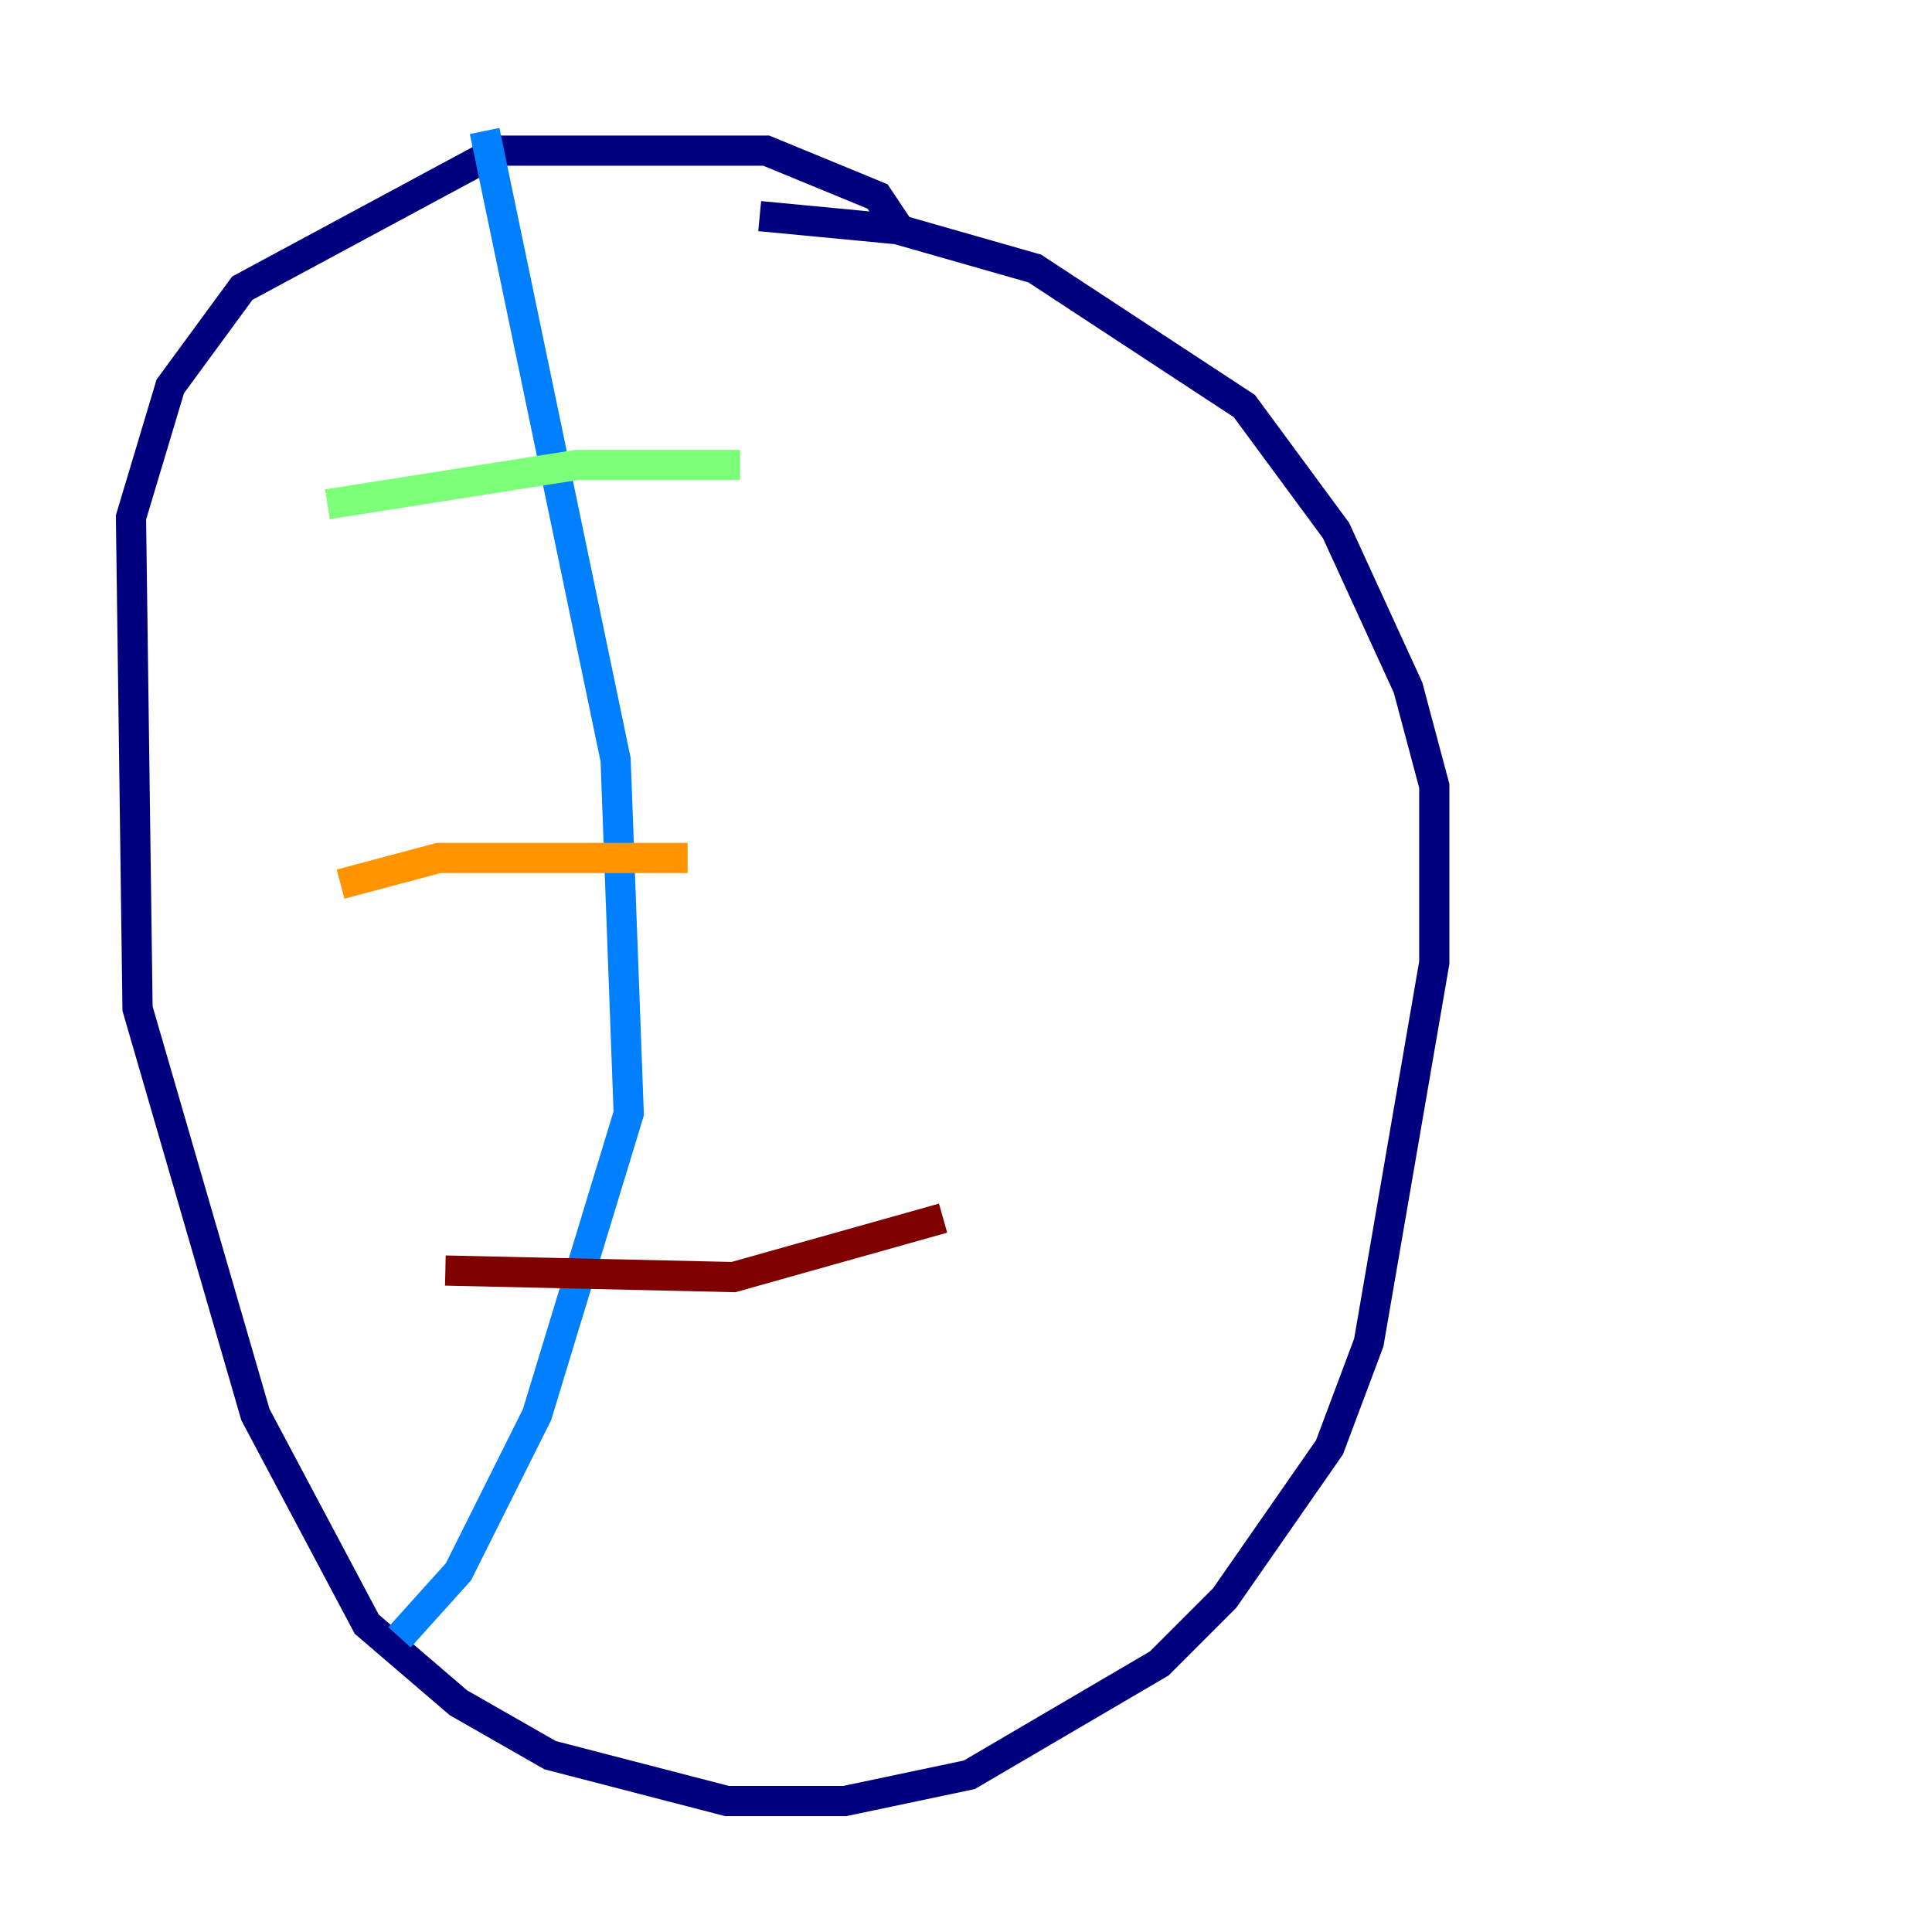 <?xml version="1.0" encoding="utf-8" ?>
<svg baseProfile="tiny" height="128" version="1.2" viewBox="0,0,128,128" width="128" xmlns="http://www.w3.org/2000/svg" xmlns:ev="http://www.w3.org/2001/xml-events" xmlns:xlink="http://www.w3.org/1999/xlink"><defs /><polyline fill="none" points="59.878,15.62 58.142,13.017 50.766,9.98 32.976,9.98 16.054,19.091 11.281,25.6 8.678,34.278 9.112,66.82 16.922,93.722 24.298,107.607 30.373,112.814 36.447,116.285 48.163,119.322 55.973,119.322 64.217,117.586 76.8,110.21 81.139,105.871 88.081,95.891 90.685,88.949 95.024,63.783 95.024,52.068 93.288,45.559 88.515,35.146 82.441,26.902 68.556,17.79 59.444,15.186 50.332,14.319" stroke="#00007f" stroke-width="2" /><polyline fill="none" points="32.108,8.678 40.786,50.332 41.654,73.763 35.58,93.722 30.373,104.136 26.468,108.475" stroke="#0080ff" stroke-width="2" /><polyline fill="none" points="21.695,33.41 38.183,30.807 49.031,30.807" stroke="#7cff79" stroke-width="2" /><polyline fill="none" points="22.563,58.576 29.071,56.841 45.559,56.841" stroke="#ff9400" stroke-width="2" /><polyline fill="none" points="29.505,84.176 48.597,84.61 62.481,80.705" stroke="#7f0000" stroke-width="2" /></svg>